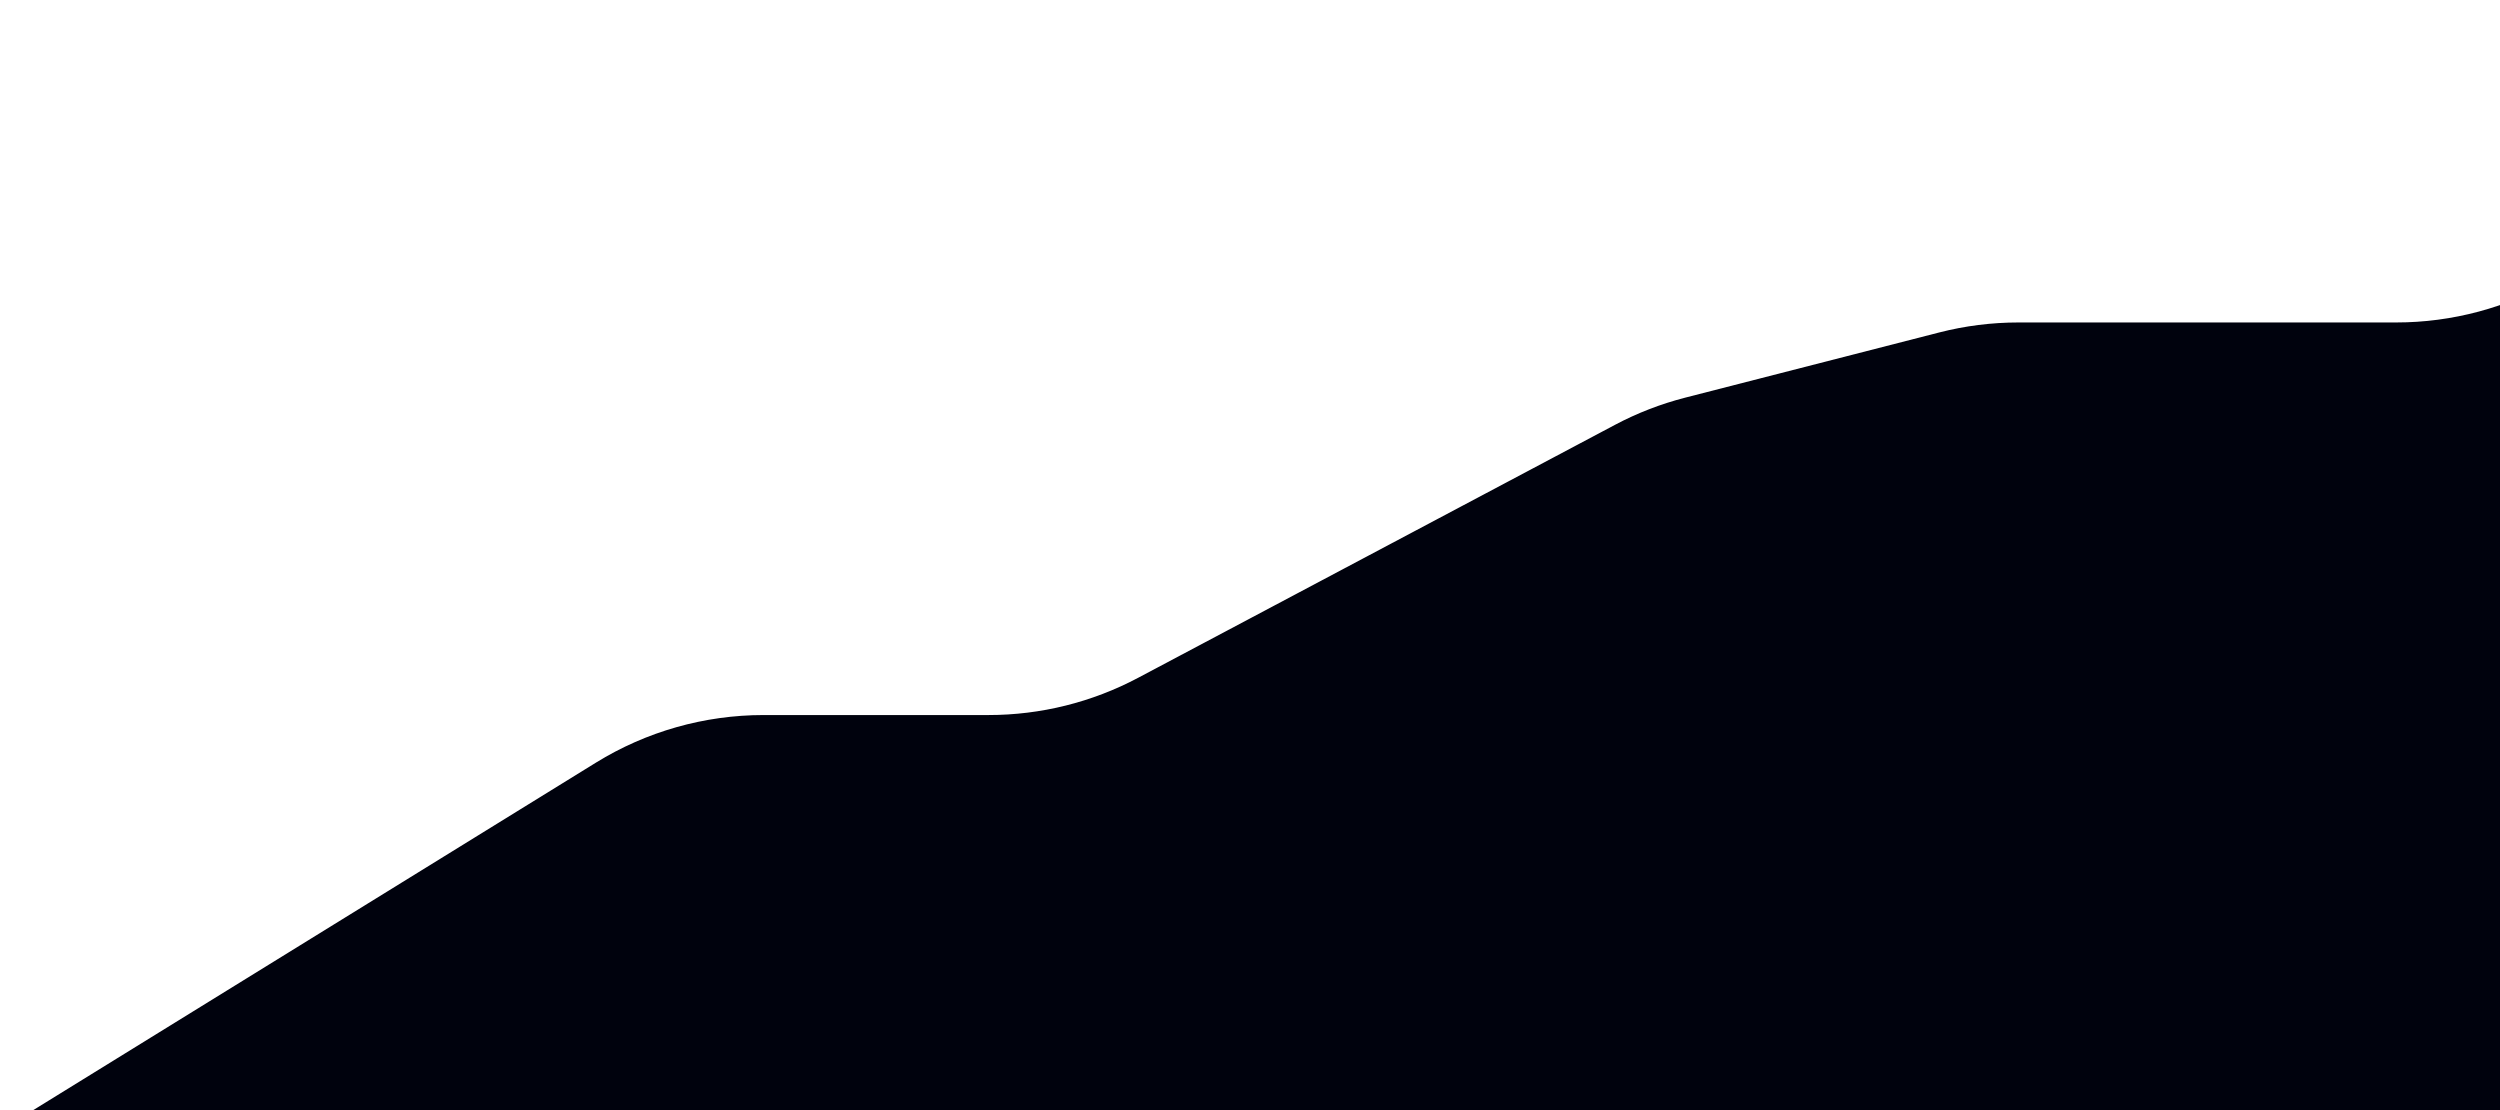 <svg width="752" height="334" viewBox="0 0 752 334" fill="none" xmlns="http://www.w3.org/2000/svg">
<path d="M5.022 347.874H964.849C1017.87 347.874 1060.85 304.894 1060.85 251.874V96.485C1060.85 33.752 1001.67 -12.124 940.914 3.516L894.889 15.366C886.456 17.537 878.357 20.845 870.816 25.2L768.766 84.132C754.171 92.561 737.613 96.998 720.758 96.998H607.155C599.106 96.998 591.088 98.01 583.292 100.011L506.907 119.614C499.567 121.498 492.476 124.244 485.782 127.795L342.335 203.891C328.478 211.242 313.032 215.085 297.347 215.085H229.695C211.879 215.085 194.414 220.043 179.255 229.404L2.395 338.62C-1.891 341.267 -0.015 347.874 5.022 347.874Z" fill="#00020D"/>
</svg>
